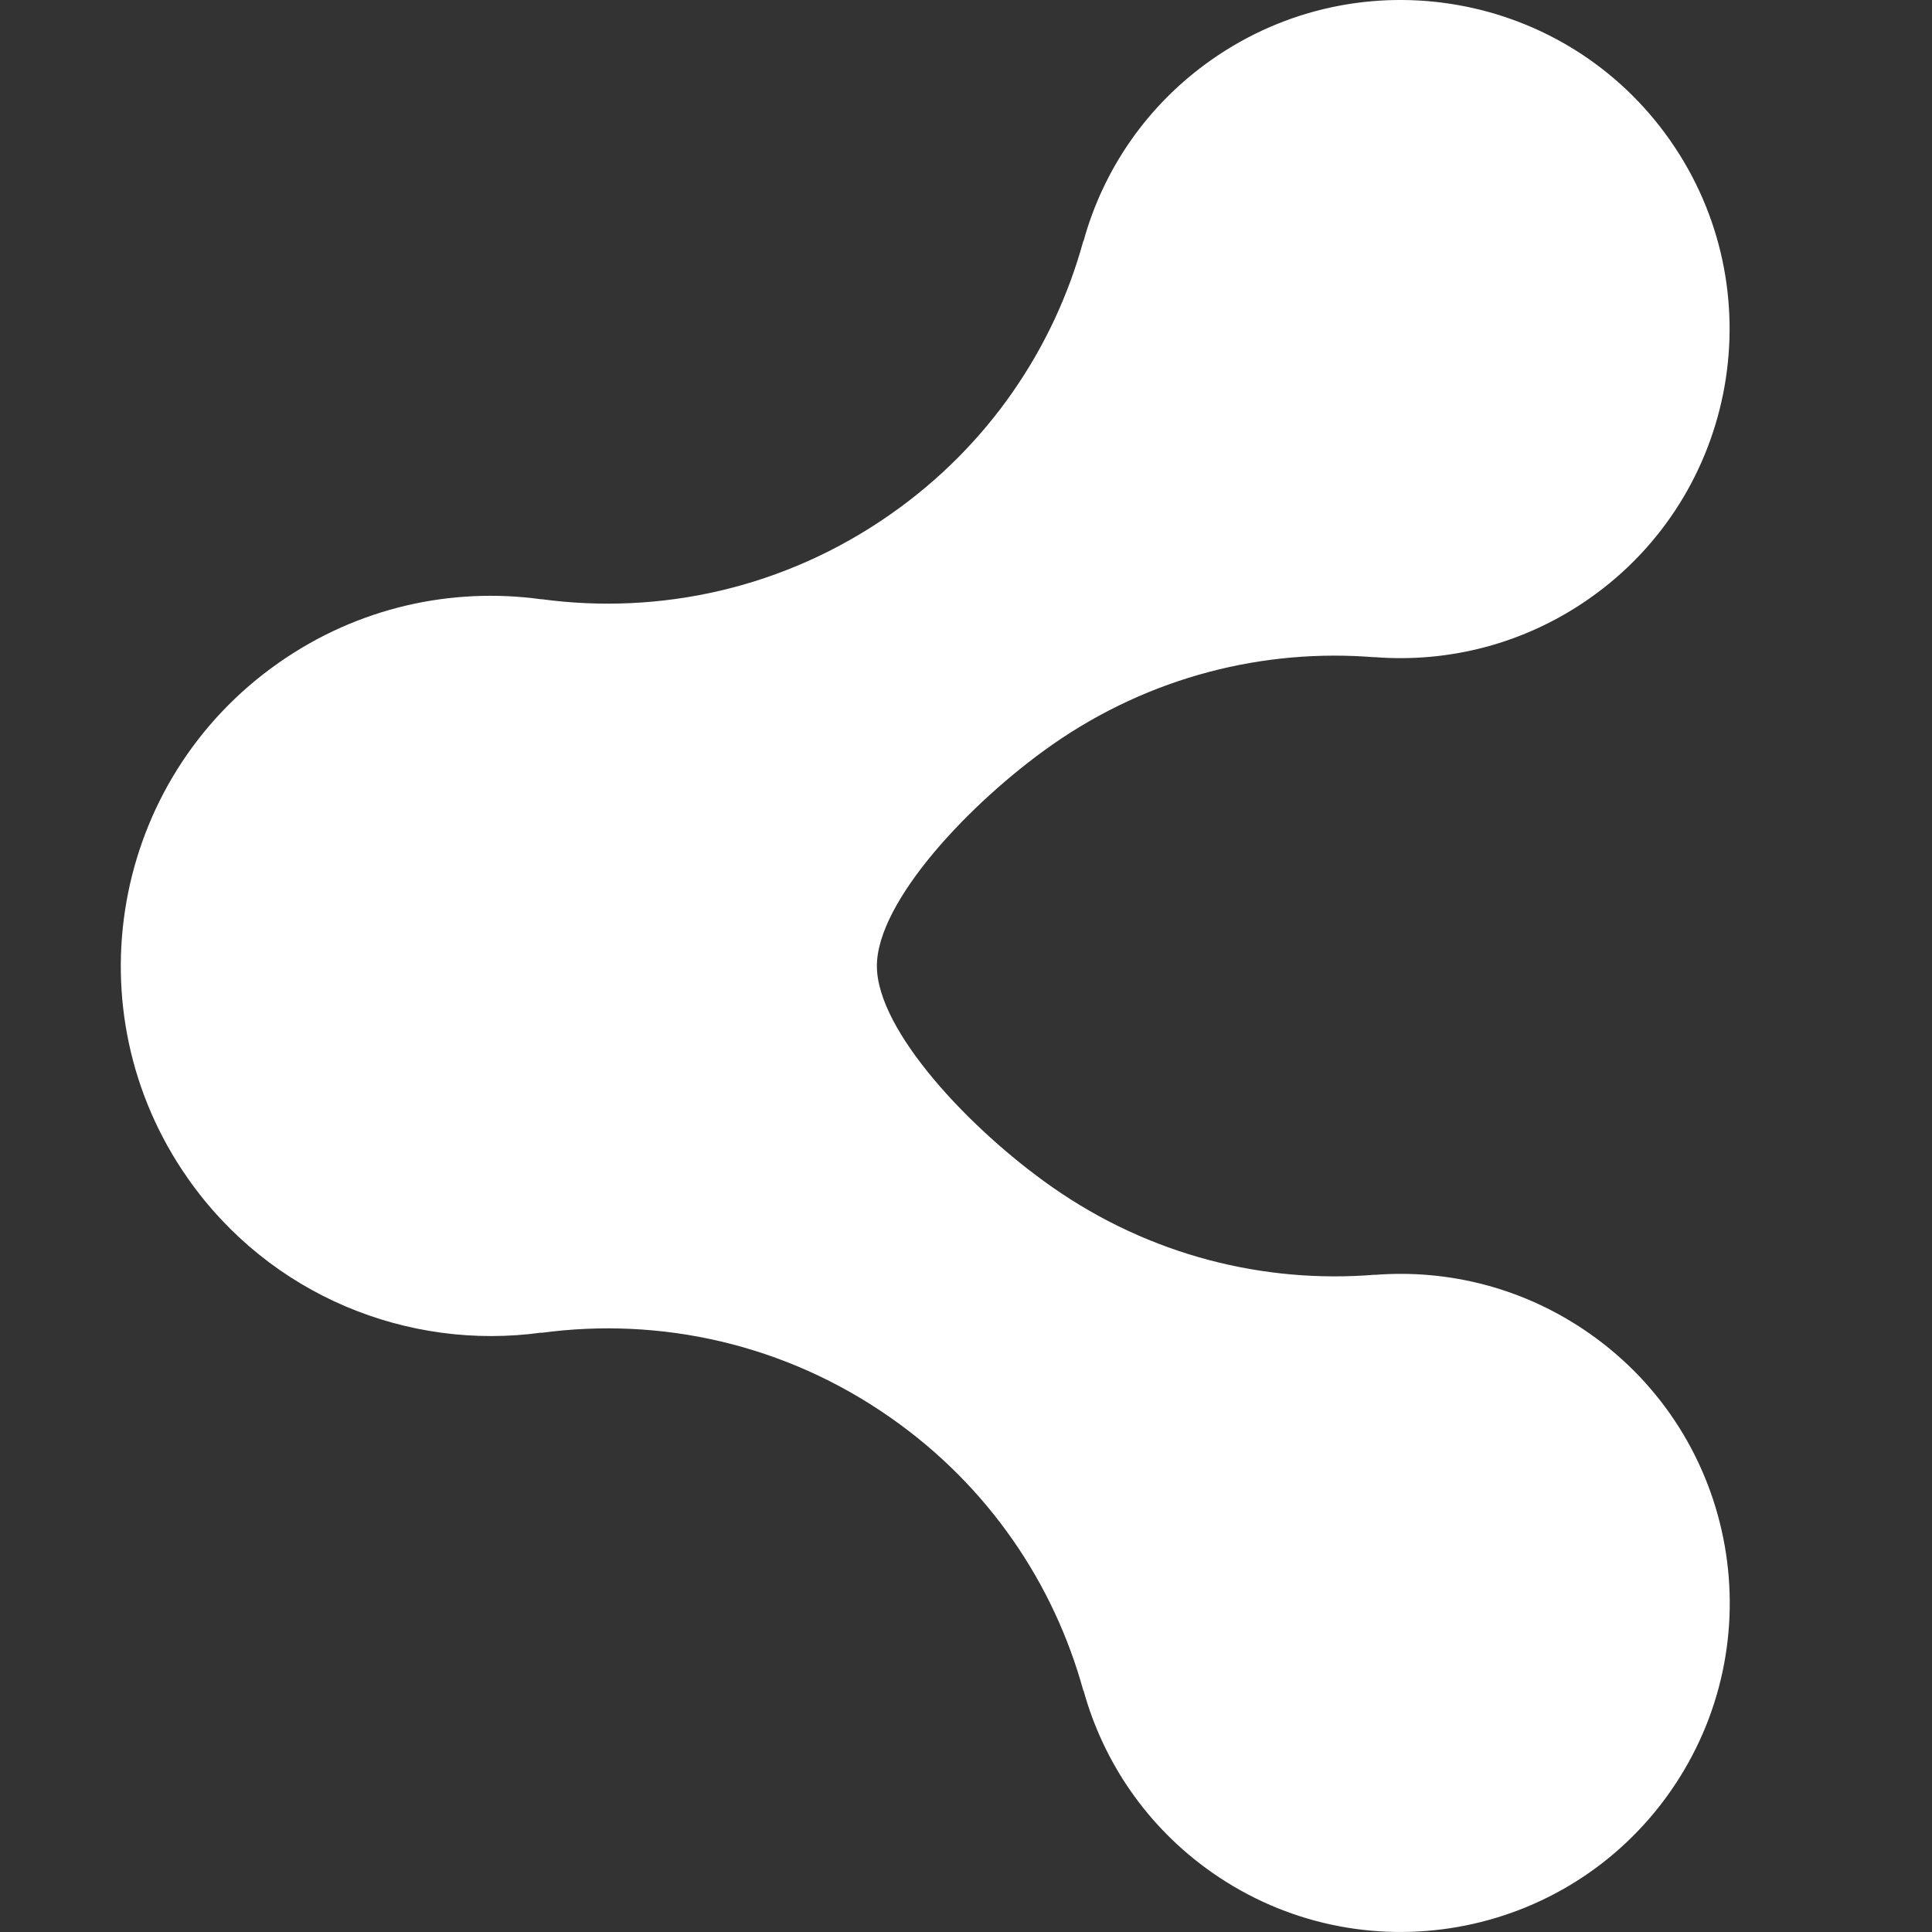<?xml version="1.0" encoding="UTF-8"?>
<svg width="16px" height="16px" viewBox="0 0 16 16" version="1.1" xmlns="http://www.w3.org/2000/svg" xmlns:xlink="http://www.w3.org/1999/xlink">
    <rect x="0" y="0" width="16" height="16" fill="#333333" stroke="none"/>
    <title>DD62289A-17D2-460E-96E8-E67534262C7A</title>
    <g id="Website" stroke="none" stroke-width="1" fill="none" fill-rule="evenodd">
        <g id="Collection-item/Properties" transform="translate(-1277, -151)" fill="#FFFFFF" fill-rule="nonzero">
            <g id="Group-21" transform="translate(1235, 151)">
                <g id="Icon/Share" transform="translate(42, 0)">
                    <path d="M13.832,14.838 C14.695,13.605 14.396,11.906 13.163,11.043 C12.623,10.665 11.994,10.51 11.385,10.558 L11.384,10.557 C10.469,10.631 9.524,10.398 8.714,9.831 C8.036,9.357 7.262,8.536 7.262,8 C7.262,7.464 8.036,6.643 8.712,6.169 C9.523,5.602 10.468,5.369 11.383,5.443 L11.383,5.442 C11.993,5.49 12.622,5.335 13.162,4.957 C14.394,4.094 14.694,2.395 13.831,1.162 C12.968,-0.071 11.269,-0.37 10.036,0.493 C9.496,0.871 9.135,1.409 8.973,1.998 L8.971,1.998 C8.728,2.883 8.186,3.692 7.375,4.259 C6.499,4.873 5.466,5.095 4.483,4.962 L4.483,4.963 C3.744,4.861 2.967,5.027 2.308,5.489 C0.921,6.46 0.584,8.371 1.555,9.758 C2.237,10.732 3.383,11.188 4.485,11.036 L4.484,11.037 L4.484,11.038 C5.467,10.905 6.5,11.127 7.376,11.741 C8.187,12.308 8.729,13.117 8.972,14.002 L8.974,14.002 C9.137,14.591 9.498,15.129 10.037,15.507 C11.27,16.37 12.969,16.07 13.832,14.838 L13.832,14.838 Z" id="Path"></path>
                </g>
            </g>
        </g>
    </g>
</svg>